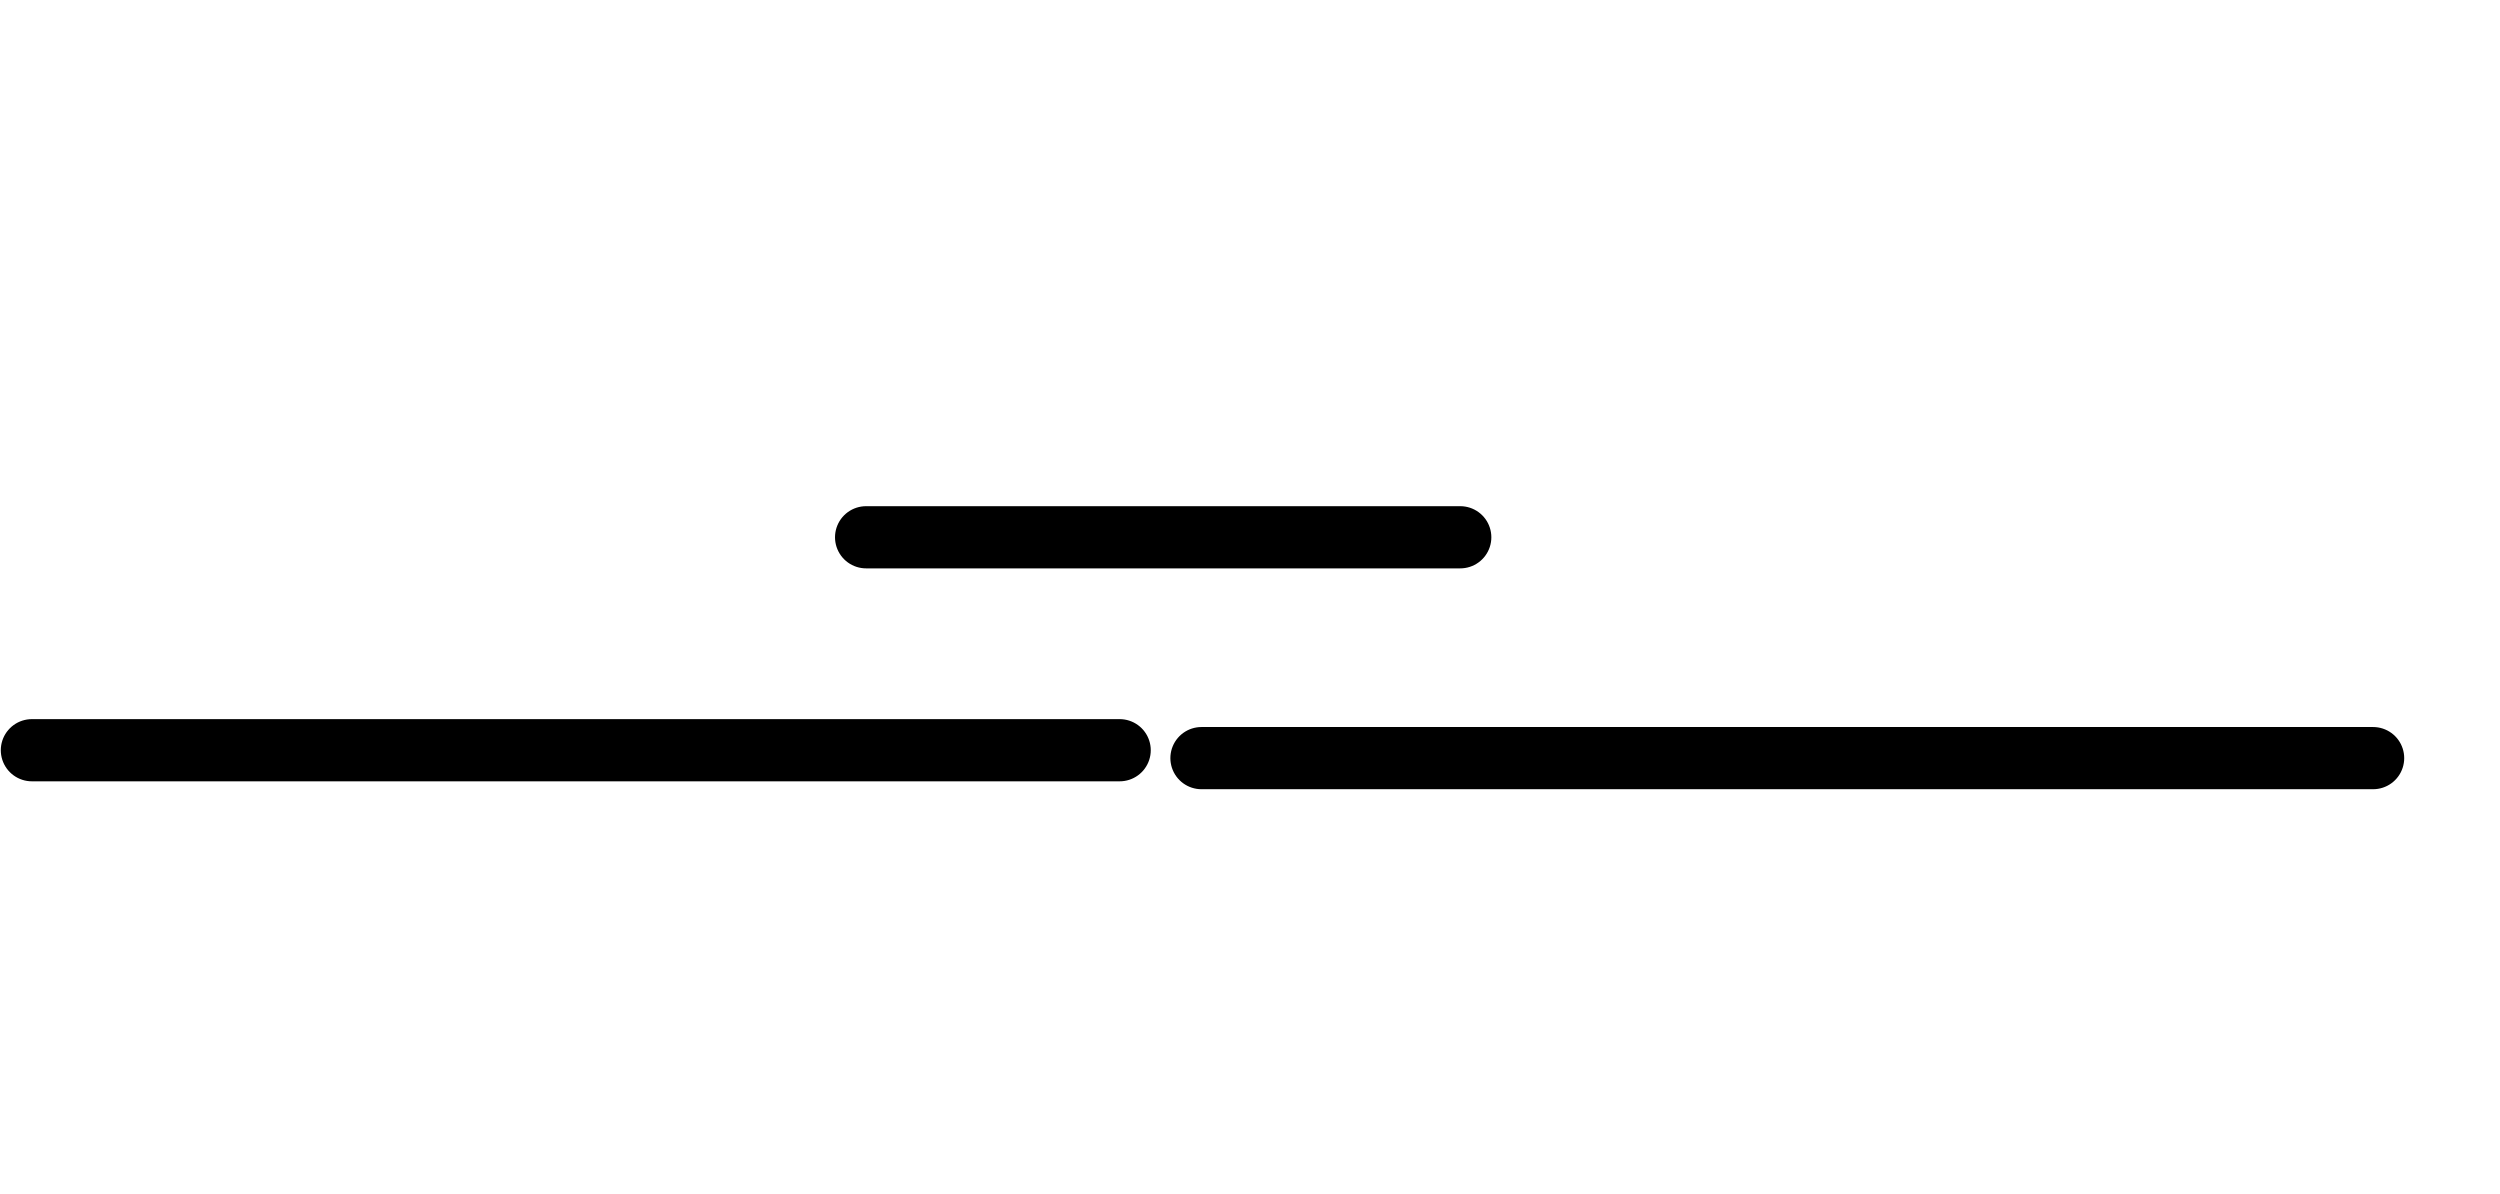 <?xml version="1.0" encoding="UTF-8" standalone="no"?>
<!DOCTYPE svg PUBLIC "-//W3C//DTD SVG 1.1//EN" "http://www.w3.org/Graphics/SVG/1.1/DTD/svg11.dtd">
<!-- Created with Vectornator (http://vectornator.io/) -->
<svg height="100%" stroke-miterlimit="10" style="fill-rule:nonzero;clip-rule:evenodd;stroke-linecap:round;stroke-linejoin:round;" version="1.1" viewBox="0 0 201 96" width="100%" xml:space="preserve" xmlns="http://www.w3.org/2000/svg" xmlns:xlink="http://www.w3.org/1999/xlink">
<defs/>
<path d="M0 0L201 0L201 96L0 96L0 0Z" fill="#ffffff" fill-rule="nonzero" opacity="1" stroke="none"/>
<g id="무제">
<path d="M69.635 43.197L117.404 43.197" fill="#000000" fill-rule="nonzero" opacity="1" stroke="#000000" stroke-linecap="butt" stroke-linejoin="miter" stroke-width="5"/>
<path d="M2.564 60.318L90.021 60.318" fill="#000000" fill-rule="nonzero" opacity="1" stroke="#000000" stroke-linecap="butt" stroke-linejoin="miter" stroke-width="5"/>
<path d="M96.598 60.953L190.798 60.953" fill="#000000" fill-rule="nonzero" opacity="1" stroke="#000000" stroke-linecap="butt" stroke-linejoin="miter" stroke-width="5"/>
</g>
</svg>
